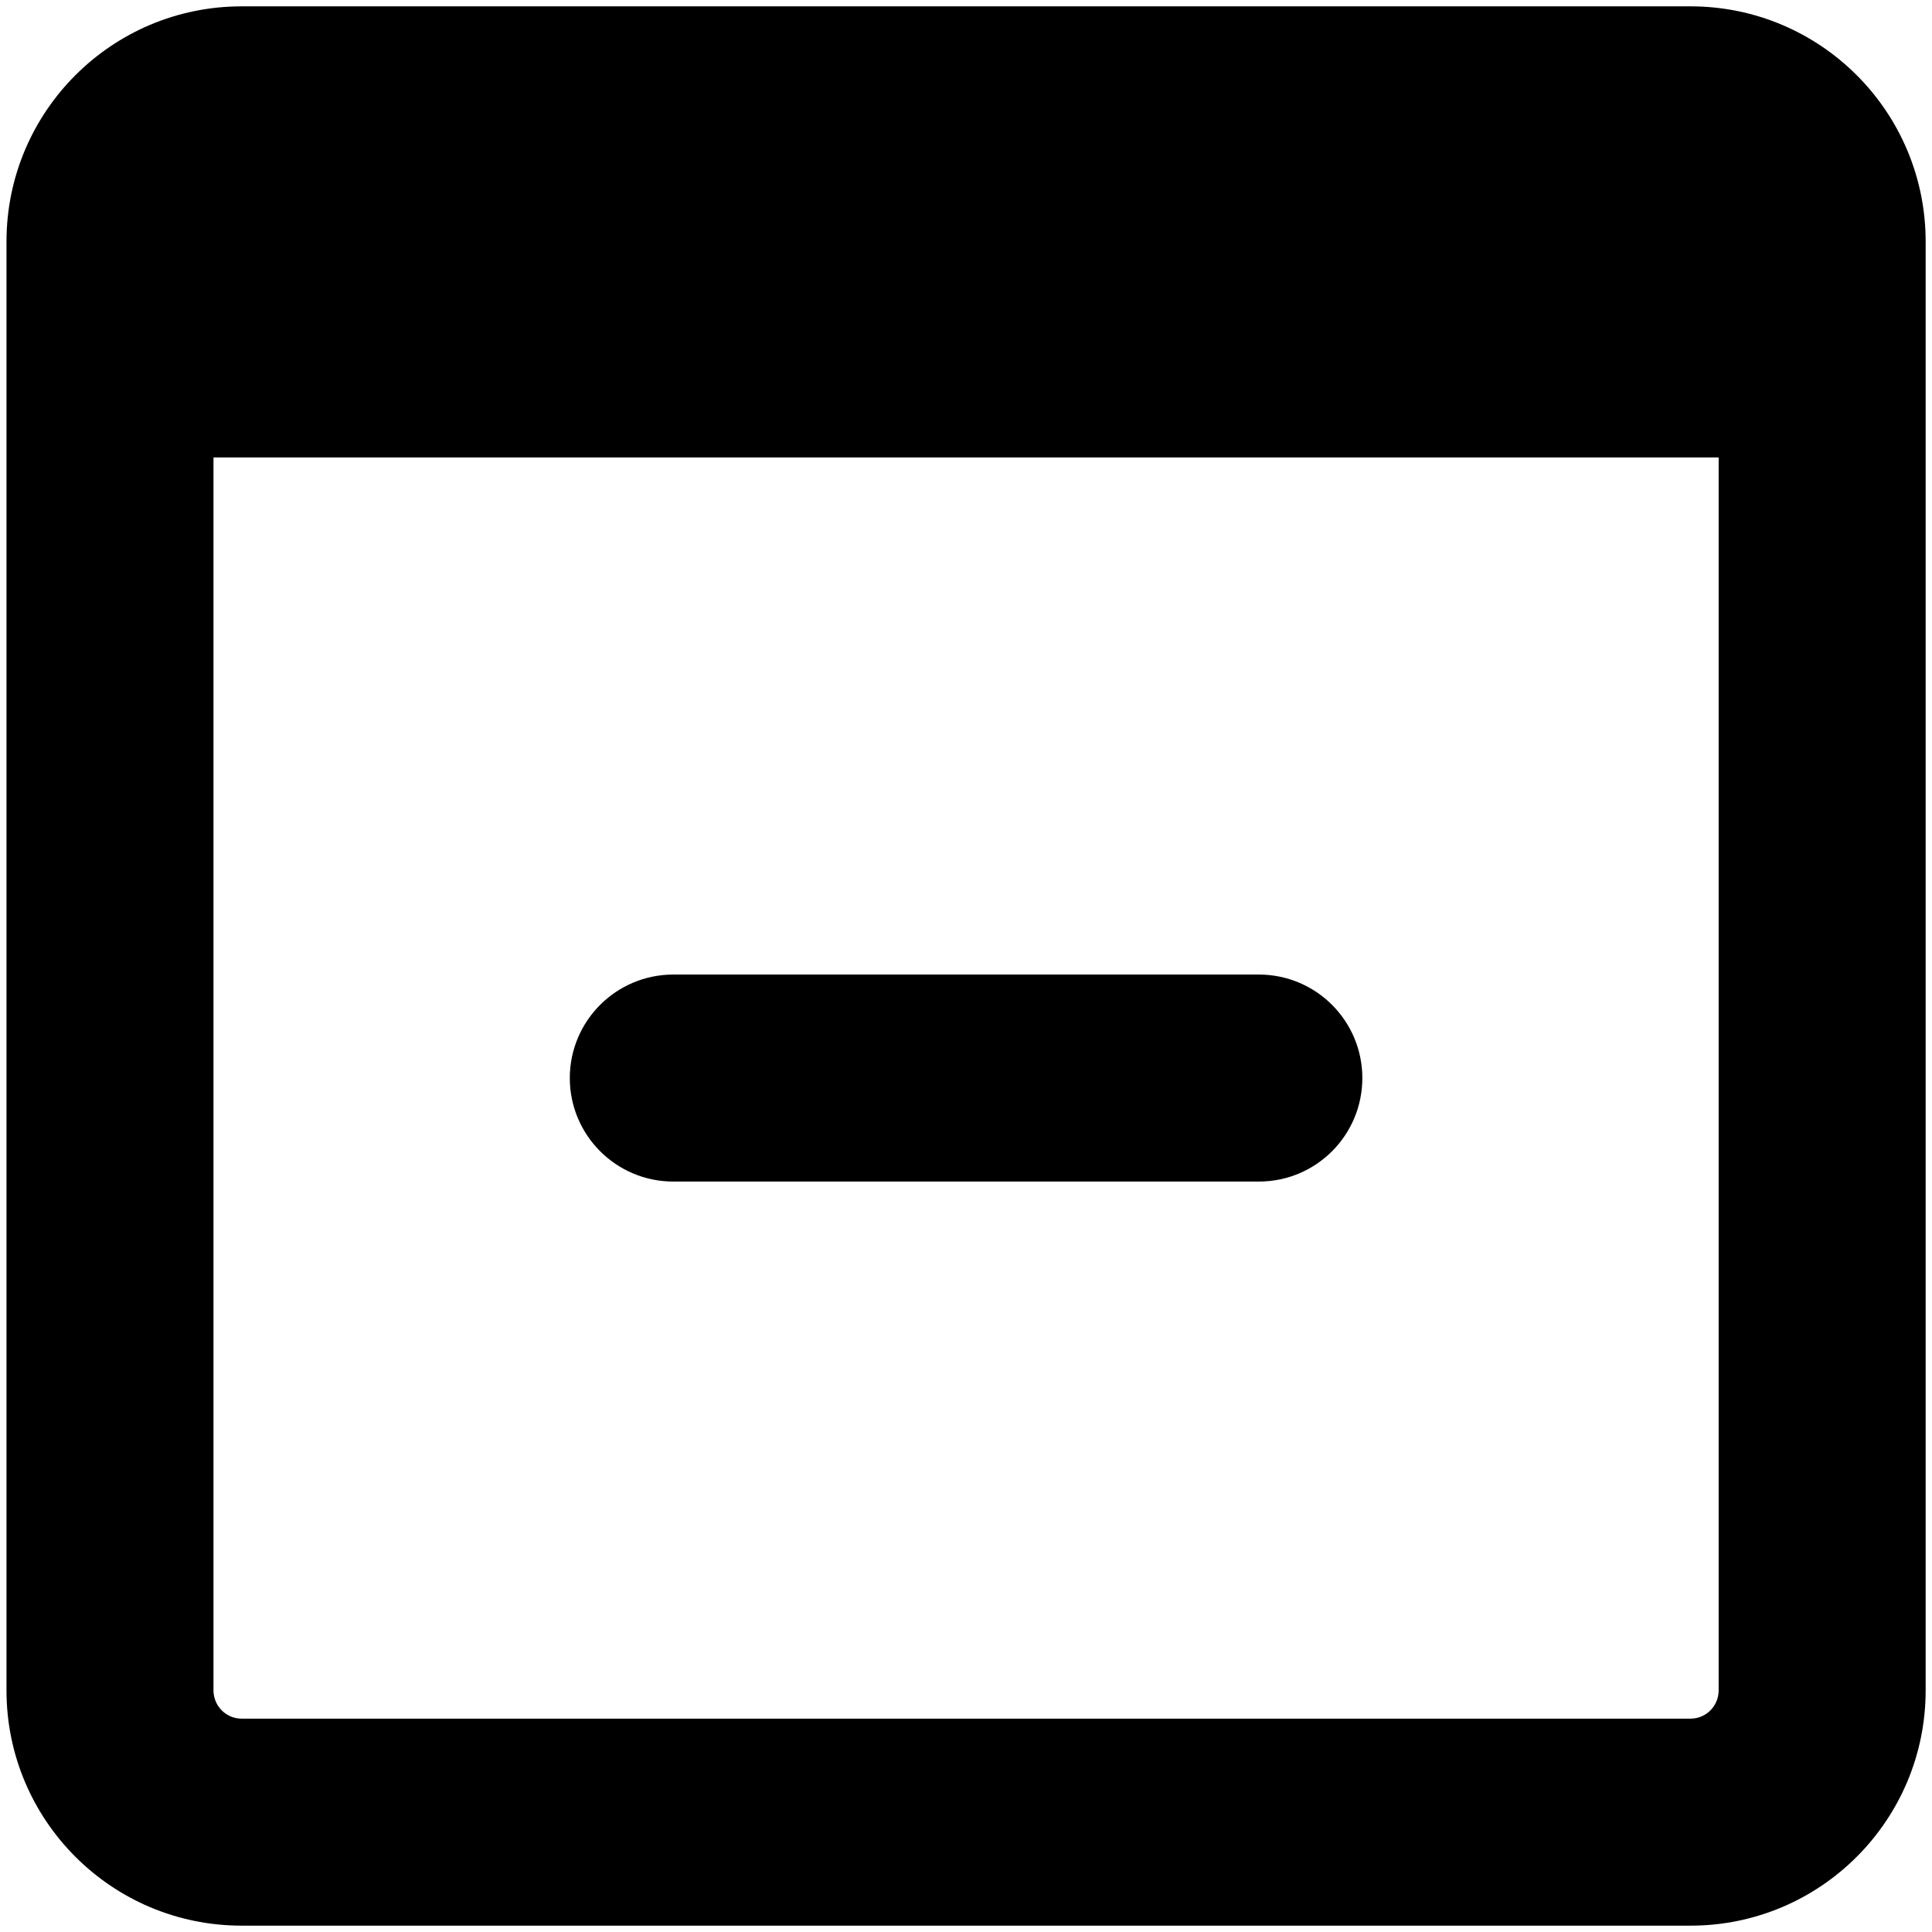 <svg width="14" height="14" viewBox="0 0 14 14" fill="none" xmlns="http://www.w3.org/2000/svg">
<g clip-path="url(#clip0_1068_187473)">
<path fill-rule="evenodd" clip-rule="evenodd" d="M1.547 12.249V3.315H12.454V12.249C12.454 12.362 12.363 12.454 12.25 12.454H1.751C1.638 12.454 1.547 12.362 1.547 12.249ZM1.751 0.046C0.81 0.046 0.047 0.809 0.047 1.751V12.249C0.047 13.191 0.81 13.954 1.751 13.954H12.25C13.191 13.954 13.954 13.191 13.954 12.249V1.751C13.954 0.809 13.191 0.046 12.25 0.046H1.751ZM4.879 7.062C4.465 7.062 4.129 7.398 4.129 7.812C4.129 8.226 4.465 8.562 4.879 8.562H9.122C9.537 8.562 9.872 8.226 9.872 7.812C9.872 7.398 9.537 7.062 9.122 7.062H4.879Z" fill="black"/>
</g>
<defs>
<clipPath id="clip0_1068_187473">
<rect width="14" height="14" fill="white"/>
</clipPath>
</defs>
</svg>

